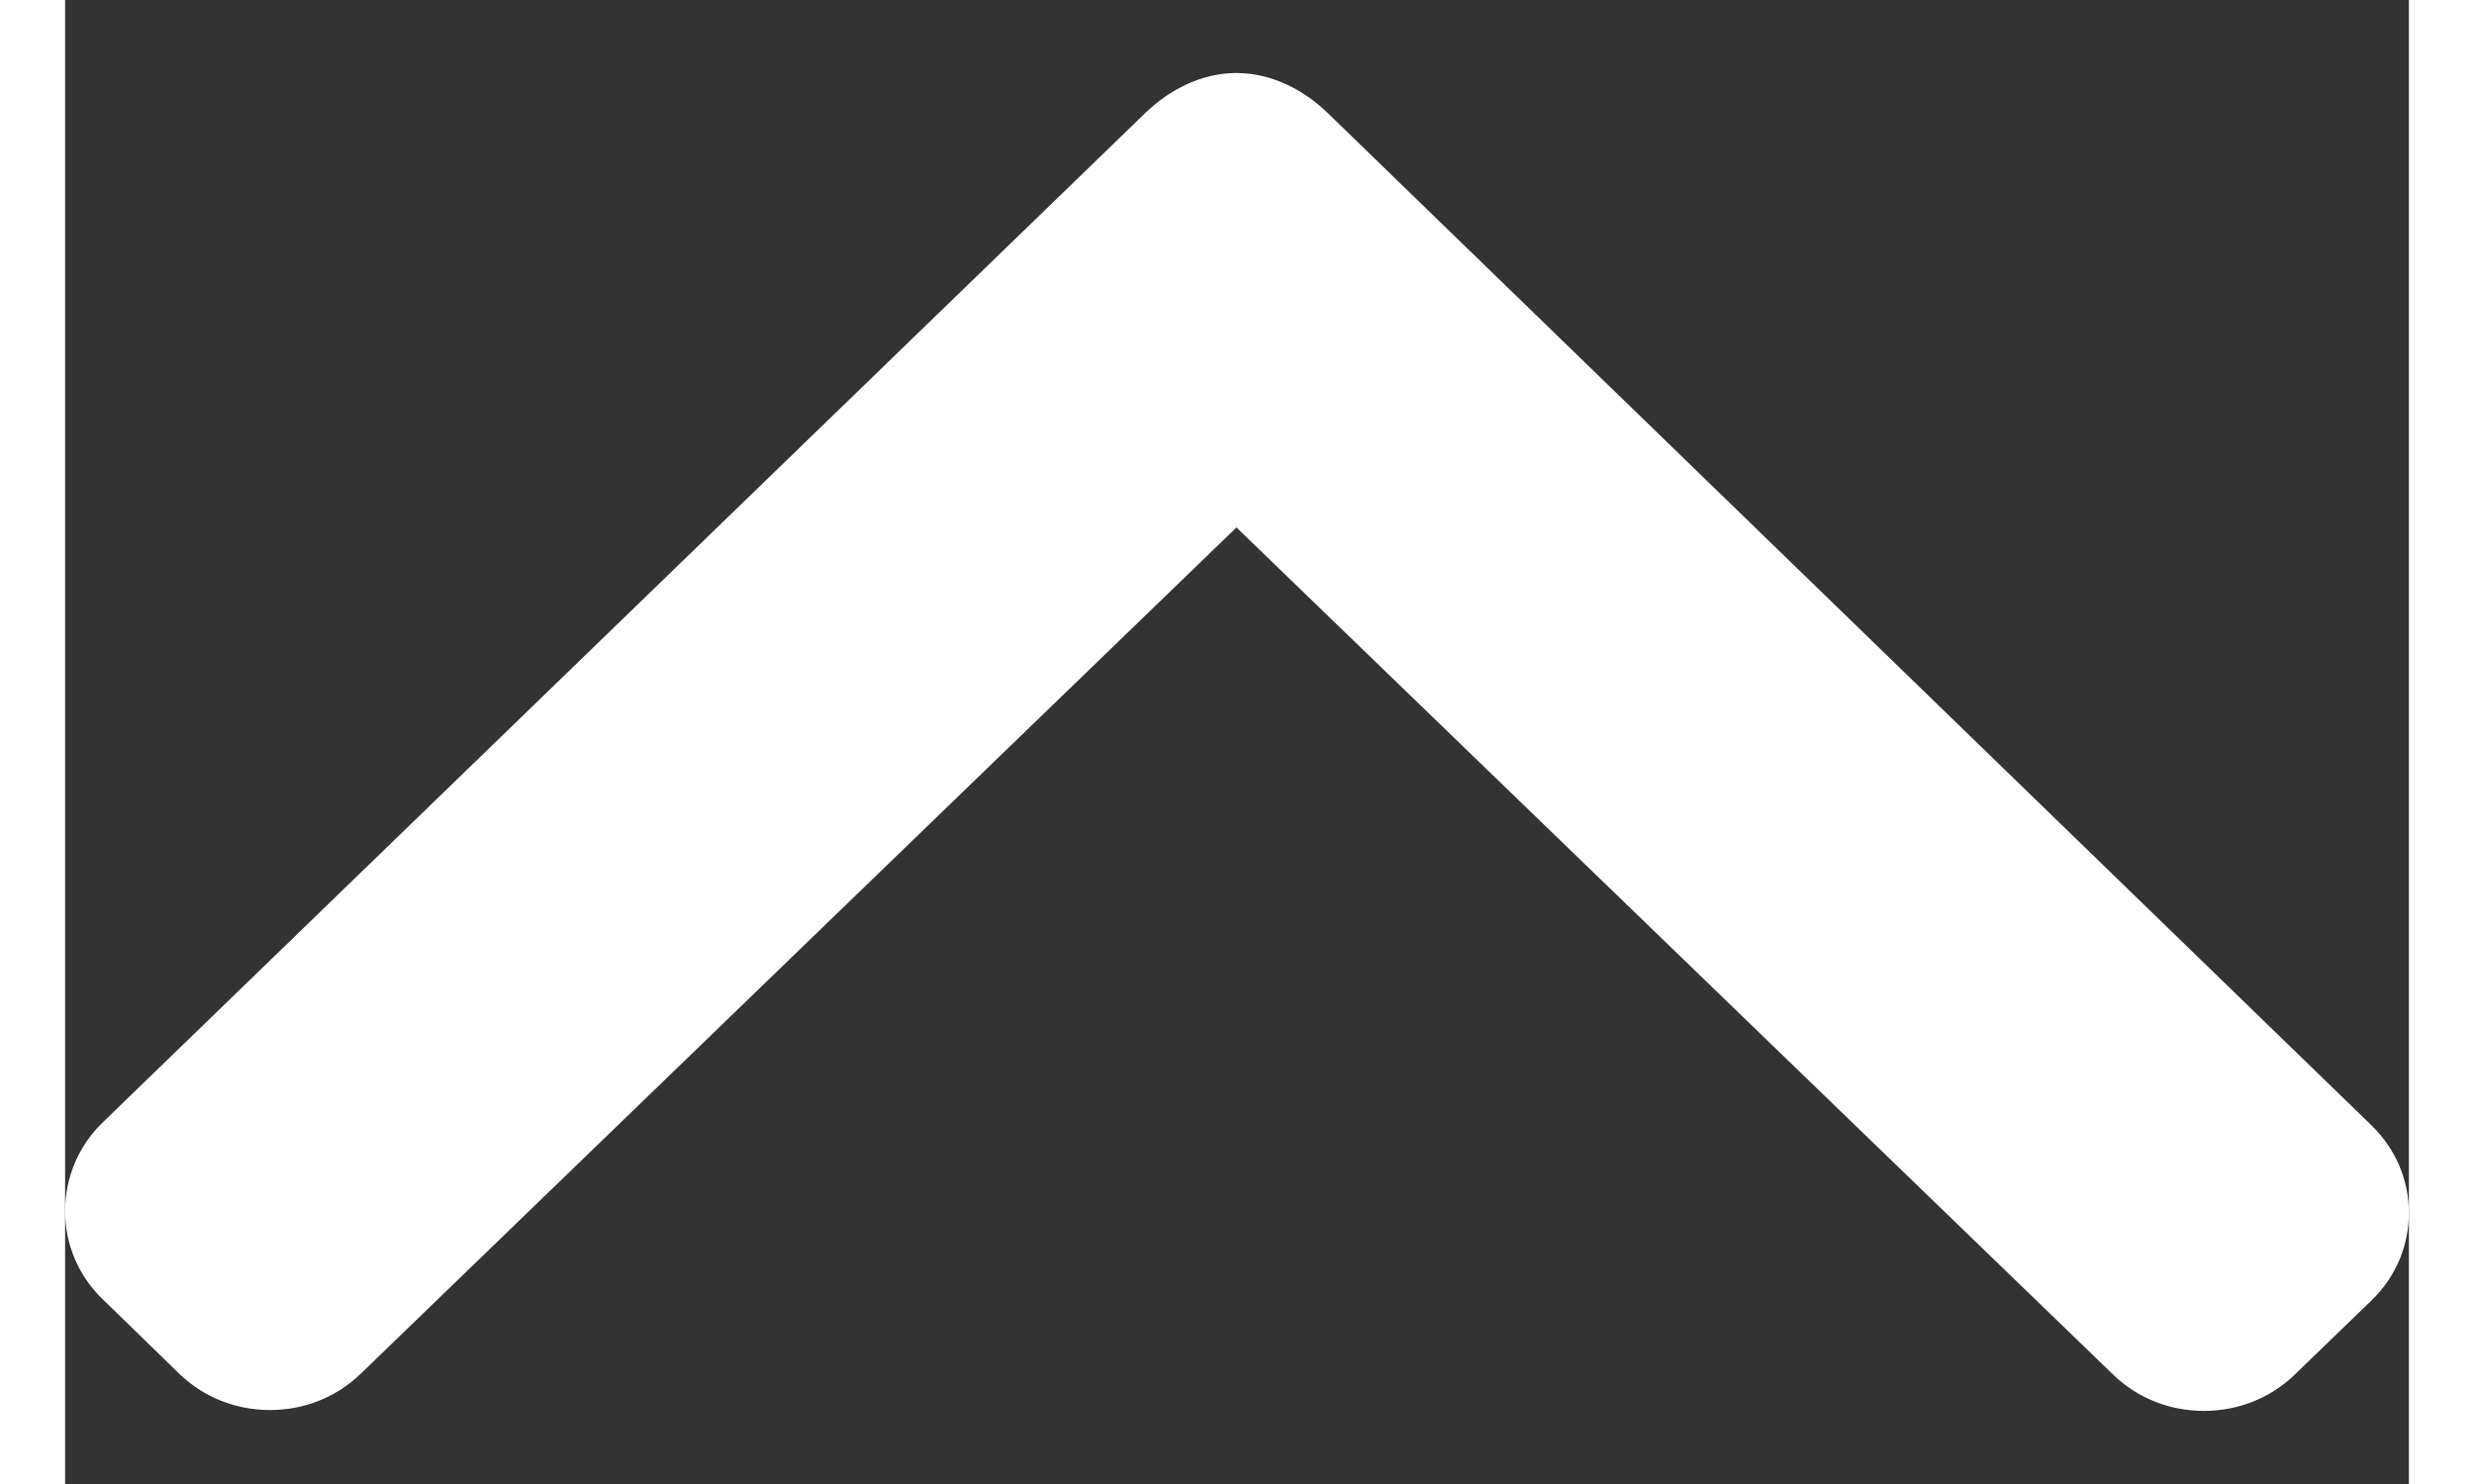 <svg width="20" height="12" viewBox="0 0 30 19" fill="none" xmlns="http://www.w3.org/2000/svg">
<rect x="0" y="0" width="30" height="19" fill="#333333" stroke="none"/>
<path d="M0.48 16.633L1.462 17.589C1.771 17.888 2.183 18.053 2.623 18.053C3.062 18.053 3.474 17.888 3.783 17.589L14.993 6.753L26.216 17.601C26.525 17.9 26.937 18.064 27.376 18.064C27.816 18.064 28.228 17.9 28.537 17.601L29.52 16.651C30.16 16.033 30.16 15.026 29.52 14.407L16.158 1.444C15.849 1.146 15.438 0.935 14.994 0.935H14.989C14.549 0.935 14.138 1.146 13.829 1.444L0.48 14.372C0.17 14.671 0 15.081 -7.12906e-07 15.505C-7.12906e-07 15.931 0.17 16.335 0.48 16.633Z" fill="white"/>
</svg>
